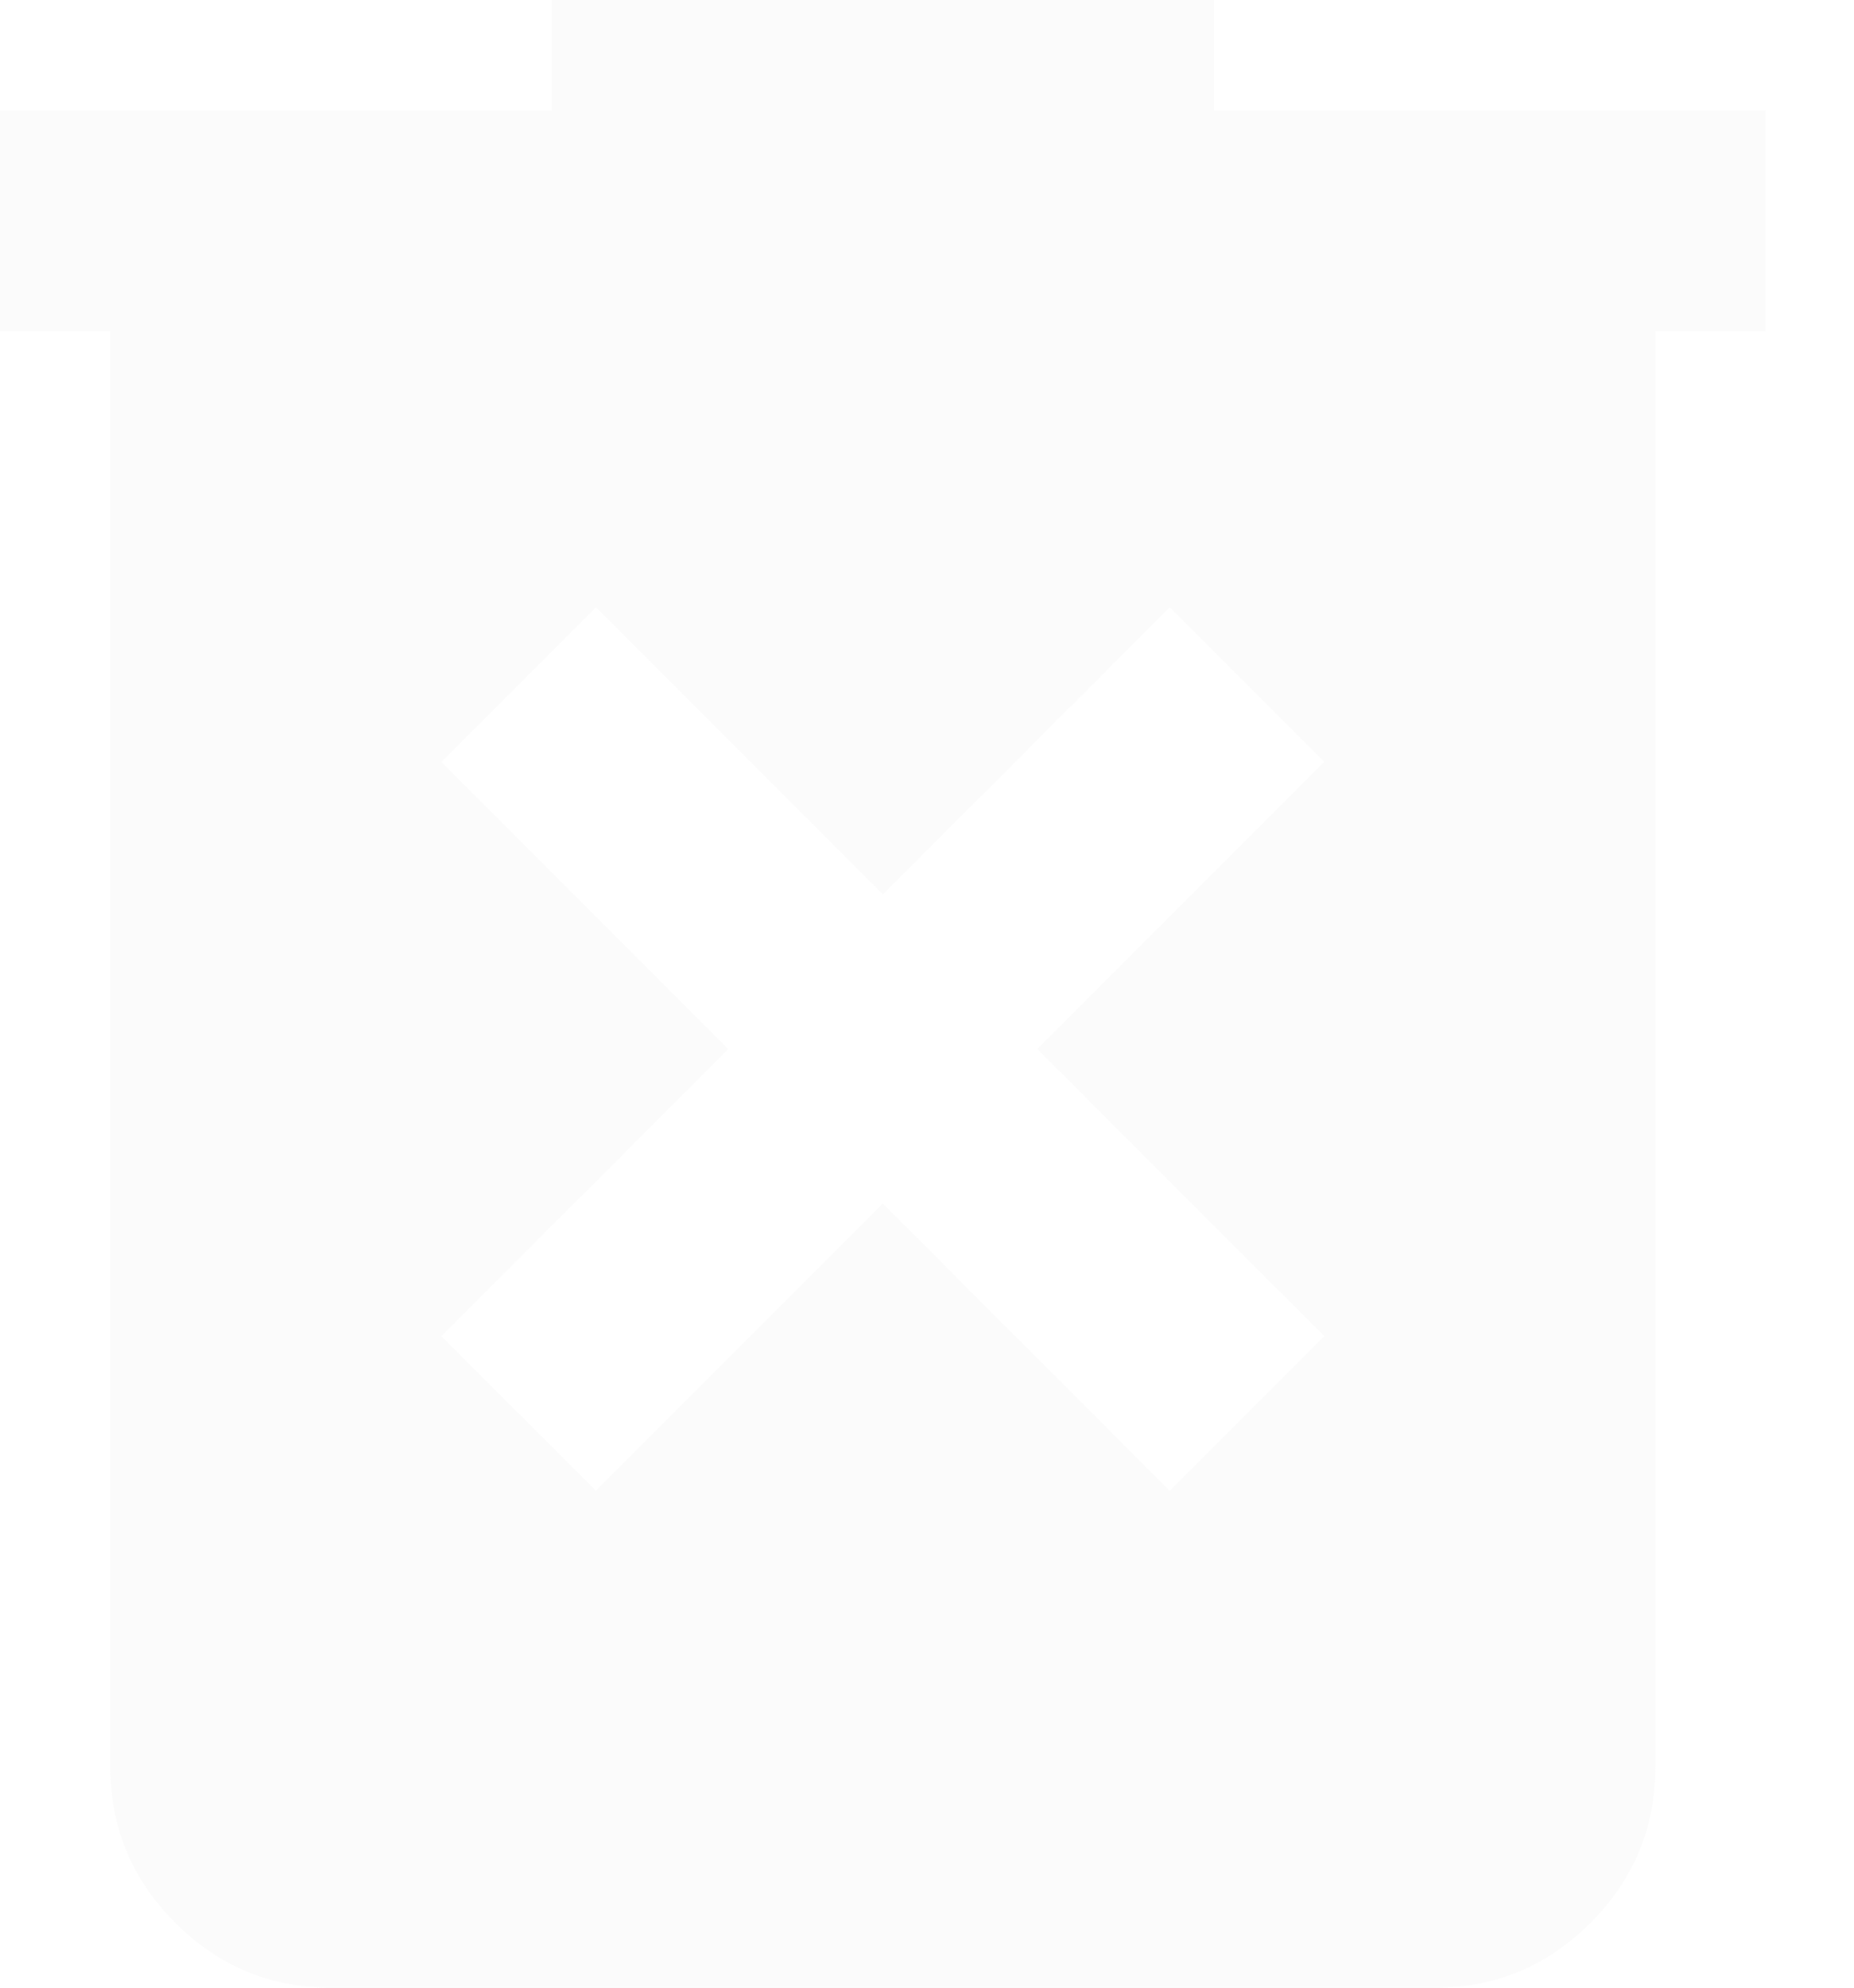 <svg width="14" height="15" viewBox="0 0 14 15" fill="none" xmlns="http://www.w3.org/2000/svg">
<path d="M4.5 11.25L6.667 9.083L8.833 11.25L10 10.083L7.833 7.917L10 5.75L8.833 4.583L6.667 6.75L4.5 4.583L3.333 5.75L5.5 7.917L3.333 10.083L4.5 11.25ZM2.5 15C2.042 15 1.649 14.837 1.323 14.51C0.996 14.183 0.833 13.791 0.833 13.333V2.5H0V0.833H4.167V0H9.167V0.833H13.333V2.5H12.5V13.333C12.5 13.792 12.337 14.184 12.01 14.511C11.683 14.838 11.291 15.001 10.833 15H2.5Z" fill="#D9D9D9" fill-opacity="0.1"/>
</svg>
